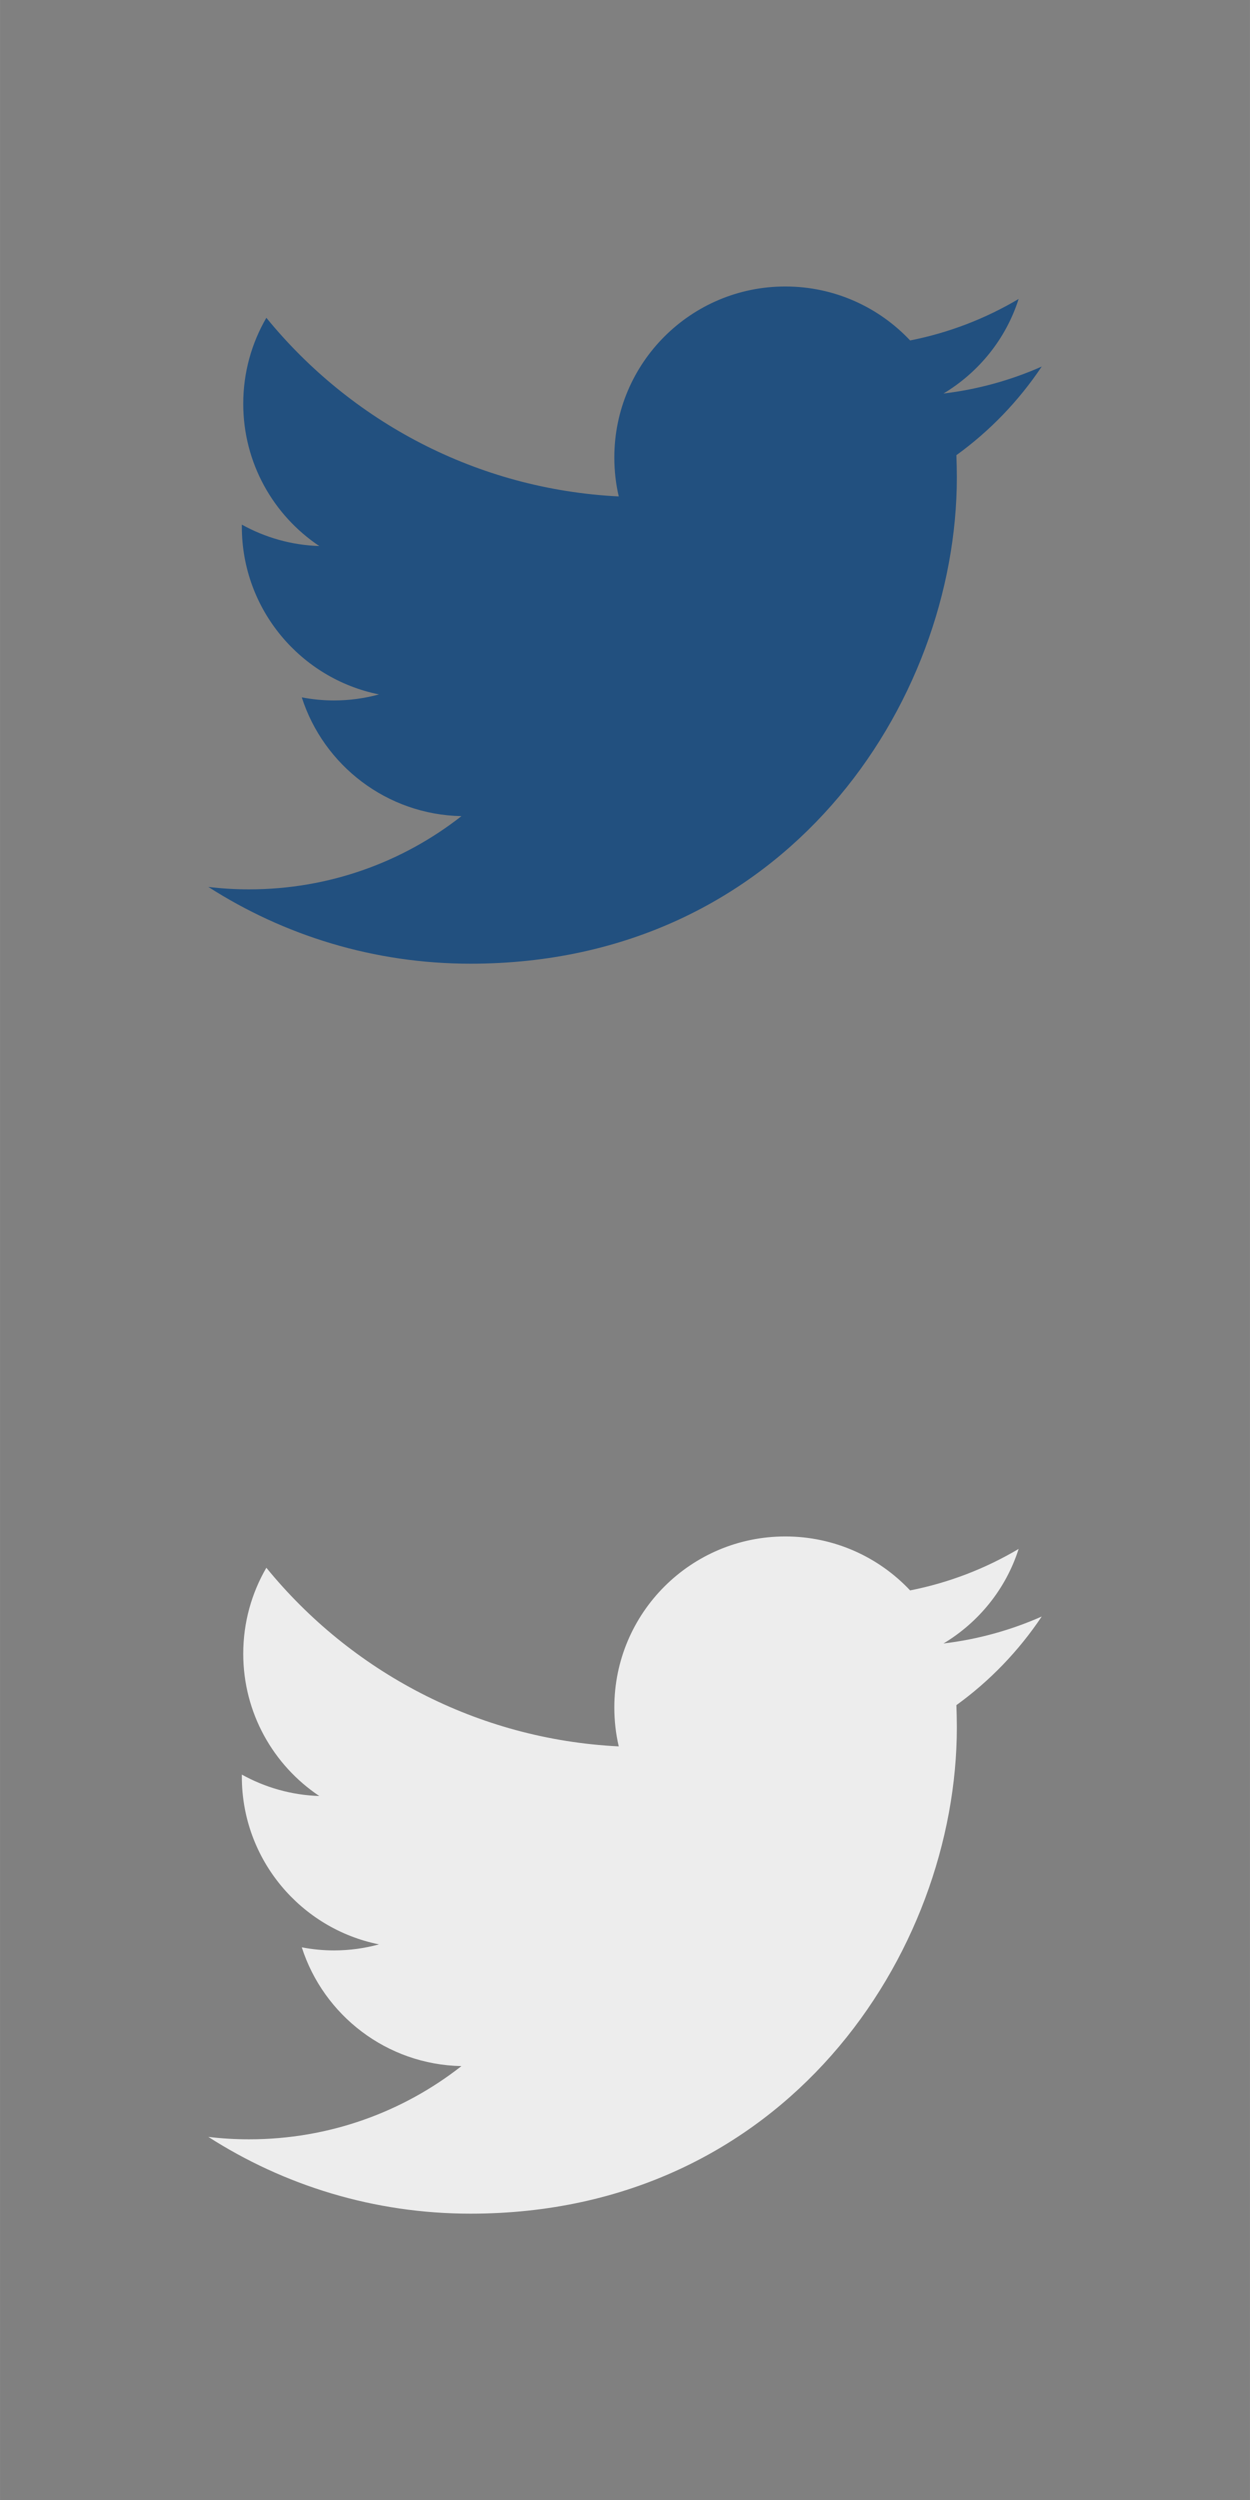 <?xml version="1.0" encoding="UTF-8" standalone="no"?>
<!-- Created with Inkscape (http://www.inkscape.org/) -->

<svg
   xmlns:dc="http://purl.org/dc/elements/1.1/"
   xmlns:cc="http://creativecommons.org/ns#"
   xmlns:rdf="http://www.w3.org/1999/02/22-rdf-syntax-ns#"
   xmlns:svg="http://www.w3.org/2000/svg"
   xmlns="http://www.w3.org/2000/svg"
   xmlns:sodipodi="http://sodipodi.sourceforge.net/DTD/sodipodi-0.dtd"
   xmlns:inkscape="http://www.inkscape.org/namespaces/inkscape"
   width="64"
   height="128"
   viewBox="0 0 16.933 33.867"
   id="svg5050"
   version="1.1"
   inkscape:version="0.91+devel+osxmenu r12911"
   sodipodi:docname="twitter.svg">
  <rect x="0" y="0" width="16.933" height="33.867" fill="#808080" stroke="none"/>
  <defs
     id="defs5052" />
  <sodipodi:namedview
     id="base"
     pagecolor="#ffffff"
     bordercolor="#666666"
     borderopacity="1.0"
     inkscape:pageopacity="0.0"
     inkscape:pageshadow="2"
     inkscape:zoom="5.125"
     inkscape:cx="-2.5365854"
     inkscape:cy="62.243902"
     inkscape:document-units="px"
     inkscape:current-layer="layer1"
     showgrid="false"
     units="px" />
  <g
     inkscape:label="Laag 1"
     inkscape:groupmode="layer"
     id="layer1"
     transform="translate(0,-263.133)">
    <path
       inkscape:connector-curvature="0"
       id="path4311"
       style="fill:#ededed;fill-opacity:1;fill-rule:nonzero;stroke:none;stroke-width:0.035"
       d="m 14.111,285.032 c -0.415,0.184 -0.862,0.309 -1.33,0.365 0.478,-0.287 0.846,-0.74 1.018,-1.281 -0.447,0.265 -0.942,0.458 -1.47,0.562 -0.423,-0.45 -1.025,-0.731 -1.691,-0.731 -1.279,0 -2.316,1.037 -2.316,2.316 0,0.182 0.02,0.358 0.06,0.528 -1.925,-0.096 -3.631,-1.018 -4.774,-2.42 -0.199,0.343 -0.313,0.74 -0.313,1.165 0,0.803 0.409,1.512 1.03,1.927 -0.38,-0.012 -0.737,-0.117 -1.049,-0.29 l 0,0.029 c 0,1.122 0.799,2.058 1.858,2.271 -0.194,0.053 -0.399,0.082 -0.61,0.082 -0.149,0 -0.295,-0.015 -0.436,-0.042 0.295,0.92 1.15,1.589 2.163,1.609 -0.792,0.621 -1.791,0.992 -2.877,0.992 -0.186,0 -0.371,-0.011 -0.552,-0.033 1.025,0.657 2.242,1.04 3.551,1.04 4.26,0 6.589,-3.528 6.589,-6.589 0,-0.1 -0.003,-0.2 -0.006,-0.3 0.451,-0.326 0.844,-0.734 1.155,-1.199" />
    <path
       d="m 14.111,268.099 c -0.415,0.184 -0.862,0.309 -1.33,0.365 0.478,-0.287 0.846,-0.74 1.018,-1.281 -0.447,0.265 -0.942,0.458 -1.47,0.562 -0.423,-0.45 -1.025,-0.731 -1.691,-0.731 -1.279,0 -2.316,1.037 -2.316,2.316 0,0.182 0.02,0.358 0.06,0.528 -1.925,-0.096 -3.631,-1.018 -4.774,-2.42 -0.199,0.343 -0.313,0.74 -0.313,1.165 0,0.803 0.409,1.512 1.03,1.927 -0.38,-0.012 -0.737,-0.117 -1.049,-0.29 l 0,0.029 c 0,1.122 0.799,2.058 1.858,2.271 -0.194,0.053 -0.399,0.082 -0.61,0.082 -0.149,0 -0.295,-0.015 -0.436,-0.042 0.295,0.92 1.15,1.589 2.163,1.609 -0.792,0.621 -1.791,0.992 -2.877,0.992 -0.186,0 -0.371,-0.011 -0.552,-0.033 1.025,0.657 2.242,1.04 3.551,1.04 4.26,0 6.589,-3.528 6.589,-6.589 0,-0.1 -0.003,-0.2 -0.006,-0.3 0.451,-0.326 0.844,-0.734 1.155,-1.199"
       style="fill:#22507f;fill-opacity:1;fill-rule:nonzero;stroke:none;stroke-width:0.035"
       id="path5048"
       inkscape:connector-curvature="0" />
  </g>
</svg>
